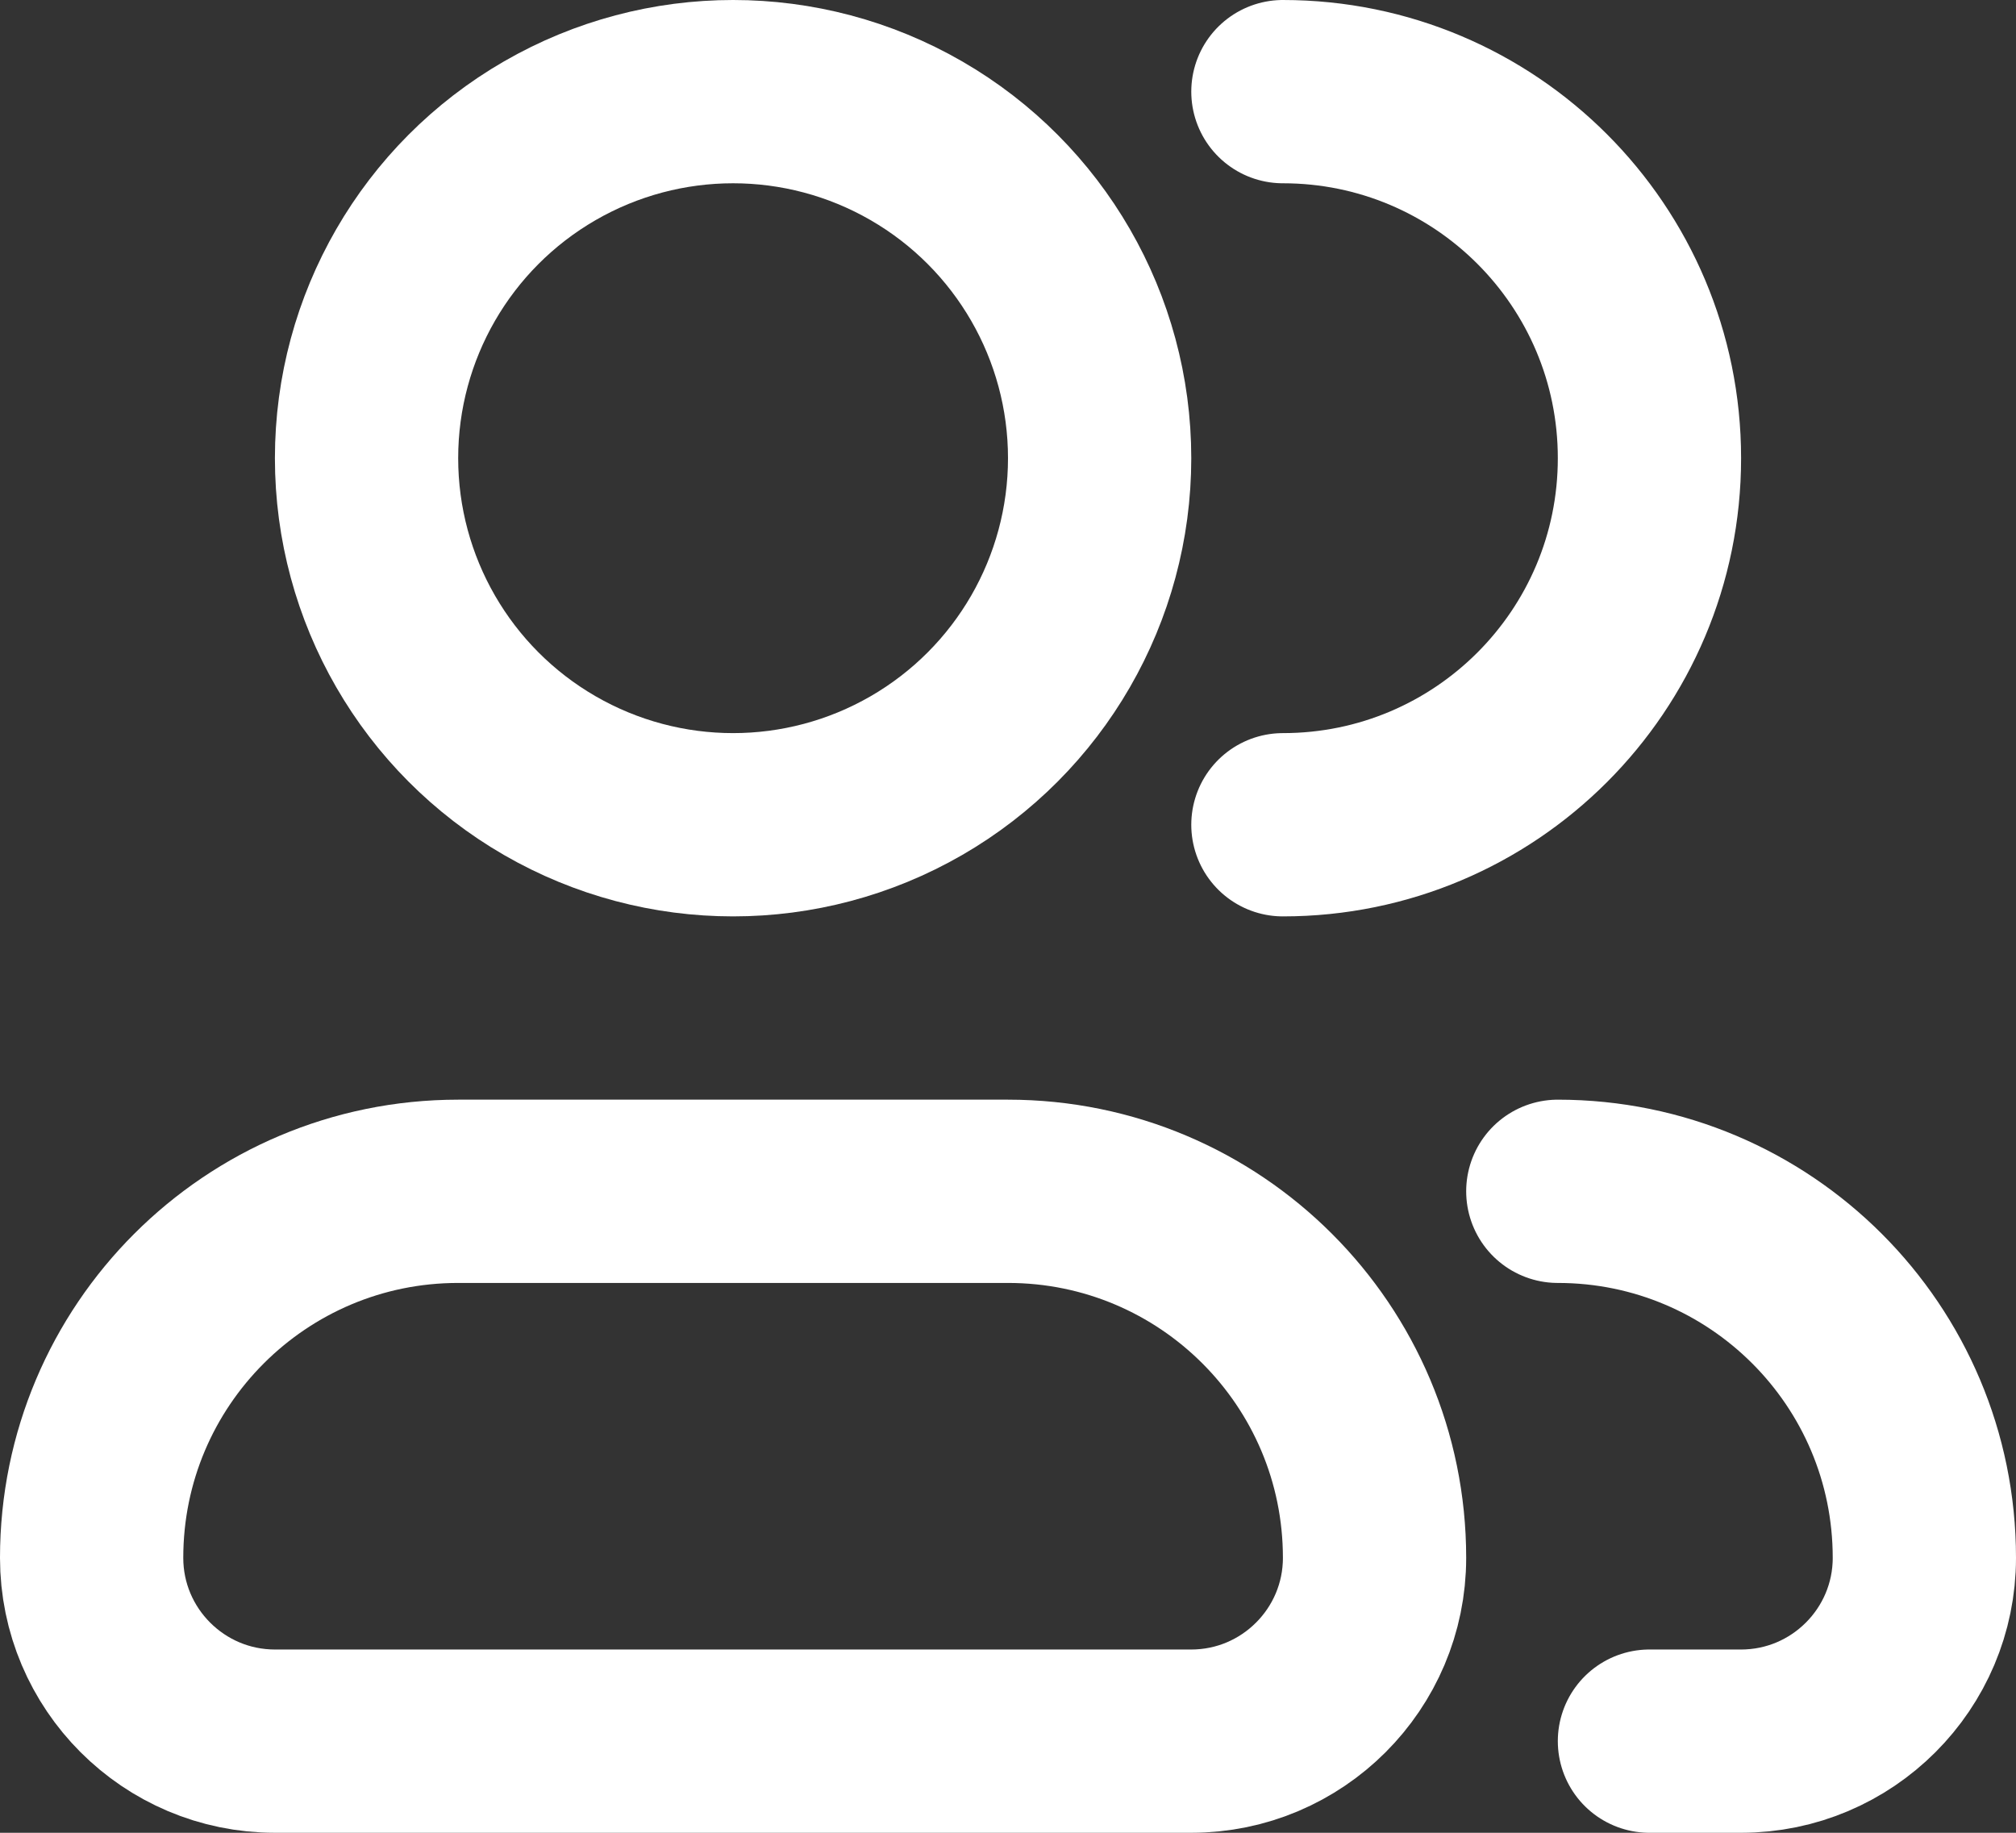 <?xml version="1.0" encoding="UTF-8"?>
<svg id="Layer_2" data-name="Layer 2" xmlns="http://www.w3.org/2000/svg" viewBox="0 0 66 60">
  <rect x="0" y="0" width="66" height="60" fill="#333333" stroke="none"/>
  <defs>
    <style>
      .cls-1 {
        fill: none;
        stroke: #fff;
        stroke-linecap: round;
        stroke-linejoin: round;
        stroke-width: 6px;
      }
    </style>
  </defs>
  <g id="_Layer_" data-name="&amp;lt;Layer&amp;gt;">
    <g>
      <g>
        <circle class="cls-1" cx="24" cy="15" r="12"/>
        <path class="cls-1" d="M39,57H9c-3.31,0-6-2.69-6-6h0c0-6.63,5.37-12,12-12h18c6.63,0,12,5.37,12,12h0c0,3.31-2.69,6-6,6Z"/>
      </g>
      <g>
        <path class="cls-1" d="M42,3c6.63,0,12,5.37,12,12s-5.37,12-12,12"/>
        <path class="cls-1" d="M51,39c6.63,0,12,5.37,12,12h0c0,3.31-2.69,6-6,6h-3"/>
      </g>
    </g>
  </g>
</svg>